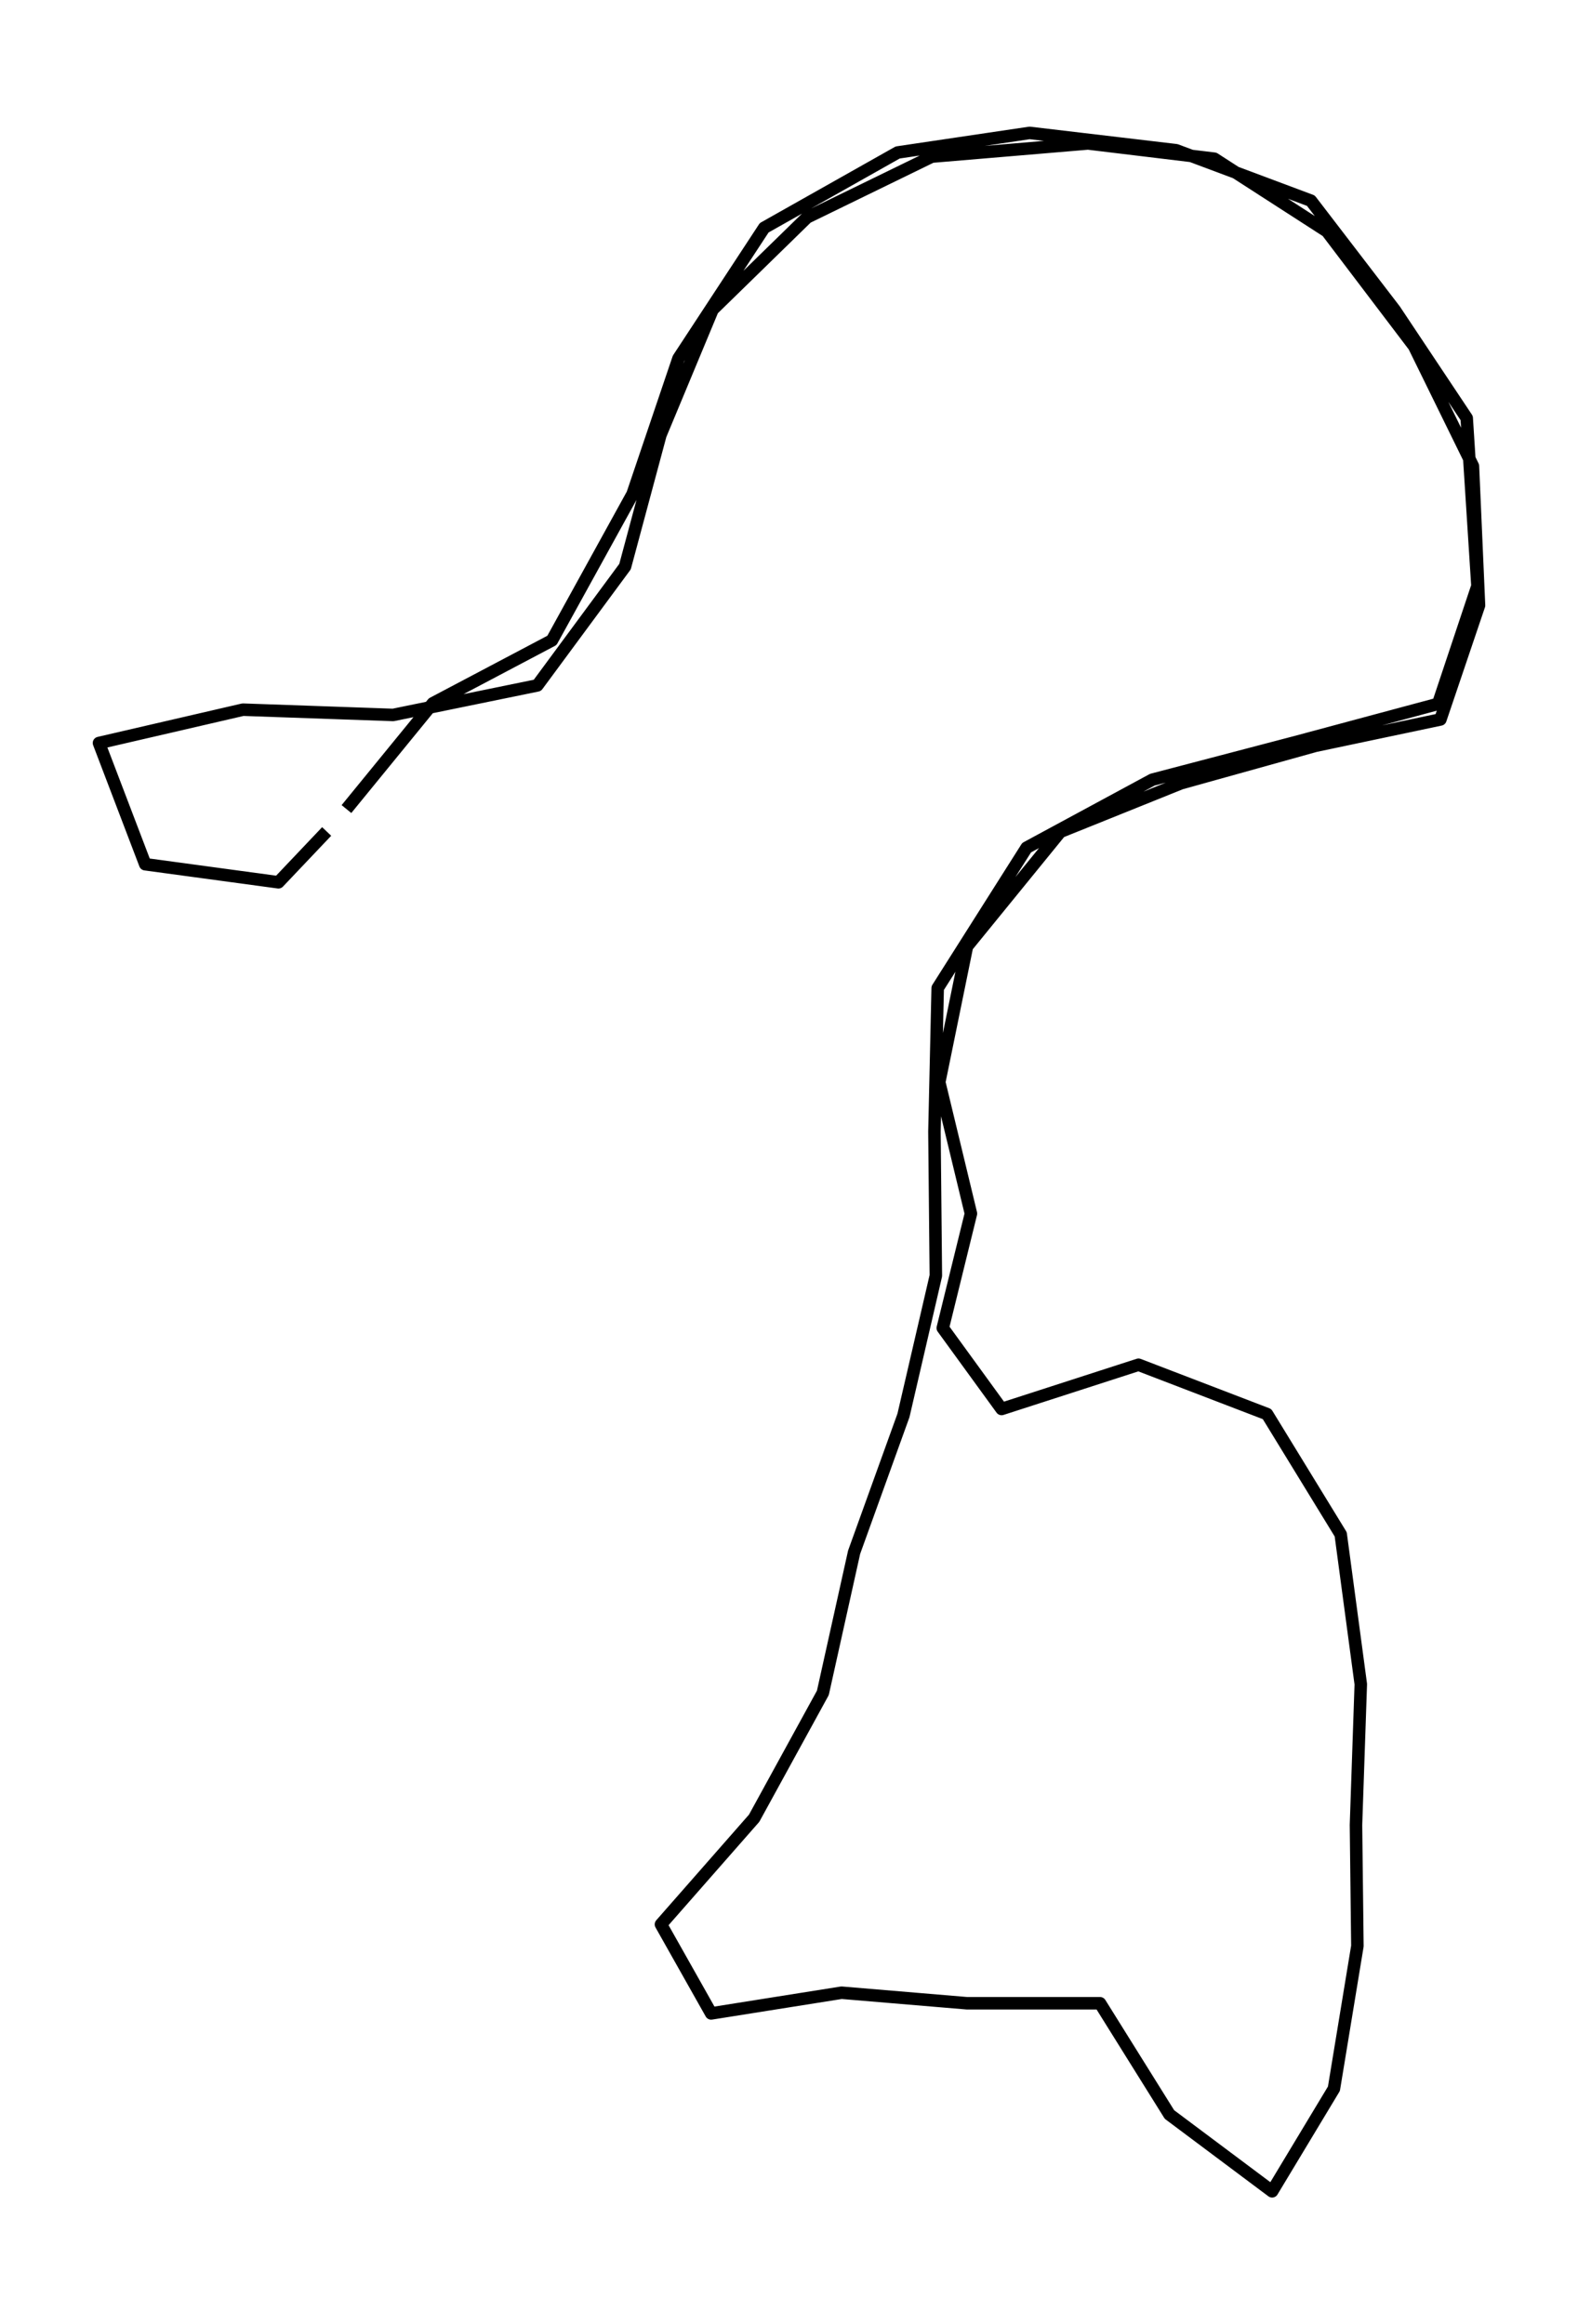 <?xml version="1.0" encoding="utf-8" standalone="no"?>
<!DOCTYPE svg PUBLIC "-//W3C//DTD SVG 1.1//EN"
  "http://www.w3.org/Graphics/SVG/1.1/DTD/svg11.dtd">
<svg height="558pt" version="1.1" viewBox="0 0 378.834 558" width="378.834pt" xmlns="http://www.w3.org/2000/svg" xmlns:xlink="http://www.w3.org/1999/xlink">
 <defs>
  <style type="text/css">*{stroke-linecap:butt;stroke-linejoin:round;}</style>
 </defs>
 <g id="figure_1">
  <g id="patch_1">
   <path d="M 0 558 
L 378.834 558 
L 378.834 0 
L 0 0 
z
" style="fill:none;"/>
  </g>
  <g id="axes_1">
   <g id="LineCollection_1">
    <path clip-path="url(#pc59c8c6b4e)" d="M 83.175 194.241 
L 103.918 168.843 
L 132.502 153.749 
L 151.853 118.634 
L 162.886 86.05 
L 183.459 54.686 
L 215.506 36.609 
L 247.18 31.909 
L 282.351 36.067 
L 314.704 48.178 
L 334.835 74.435 
L 352.115 100.376 
L 354.695 140.688 
L 345.257 168.978 
L 310.936 178.198 
L 276.648 187.191 
L 246.467 203.506 
L 225.114 237.219 
L 224.333 271.701 
L 224.672 306.274 
L 216.898 339.807 
L 205.05 372.662 
L 197.548 406.421 
L 181.049 436.519 
L 158.677 462.008 
L 170.728 483.384 
L 202.029 478.413 
L 232.141 480.943 
L 264.087 480.943 
L 280.755 507.652 
L 305.402 526.091 
L 320.237 501.461 
L 325.873 467.205 
L 325.533 438.146 
L 326.688 404.342 
L 321.867 368.368 
L 304.18 339.49 
L 273.321 327.65 
L 240.458 338.27 
L 226.336 318.837 
L 233.092 291.36 
L 225.487 259.816 
L 232.141 227.232 
L 254.547 199.709 
L 283.505 188.05 
L 315.79 179.056 
L 345.801 172.729 
L 355.069 145.343 
L 353.609 111.9 
L 339.486 83.112 
L 318.574 55.545 
L 291.517 38.1 
L 261.201 34.44 
L 223.688 37.603 
L 193.745 52.201 
L 171.068 74.345 
L 158.541 104.443 
L 150.054 136.033 
L 129.006 164.55 
L 94.378 171.645 
L 58.325 170.379 
L 23.765 178.379 
L 34.866 207.483 
L 66.846 211.821 
L 78.422 199.619 
" style="fill:none;stroke:#000000;stroke-width:3;"/>
   </g>
  </g>
 </g>
 <defs>
  <clipPath id="pc59c8c6b4e">
   <rect height="543.6" width="364.434" x="7.2" y="7.2"/>
  </clipPath>
 </defs>
</svg>
